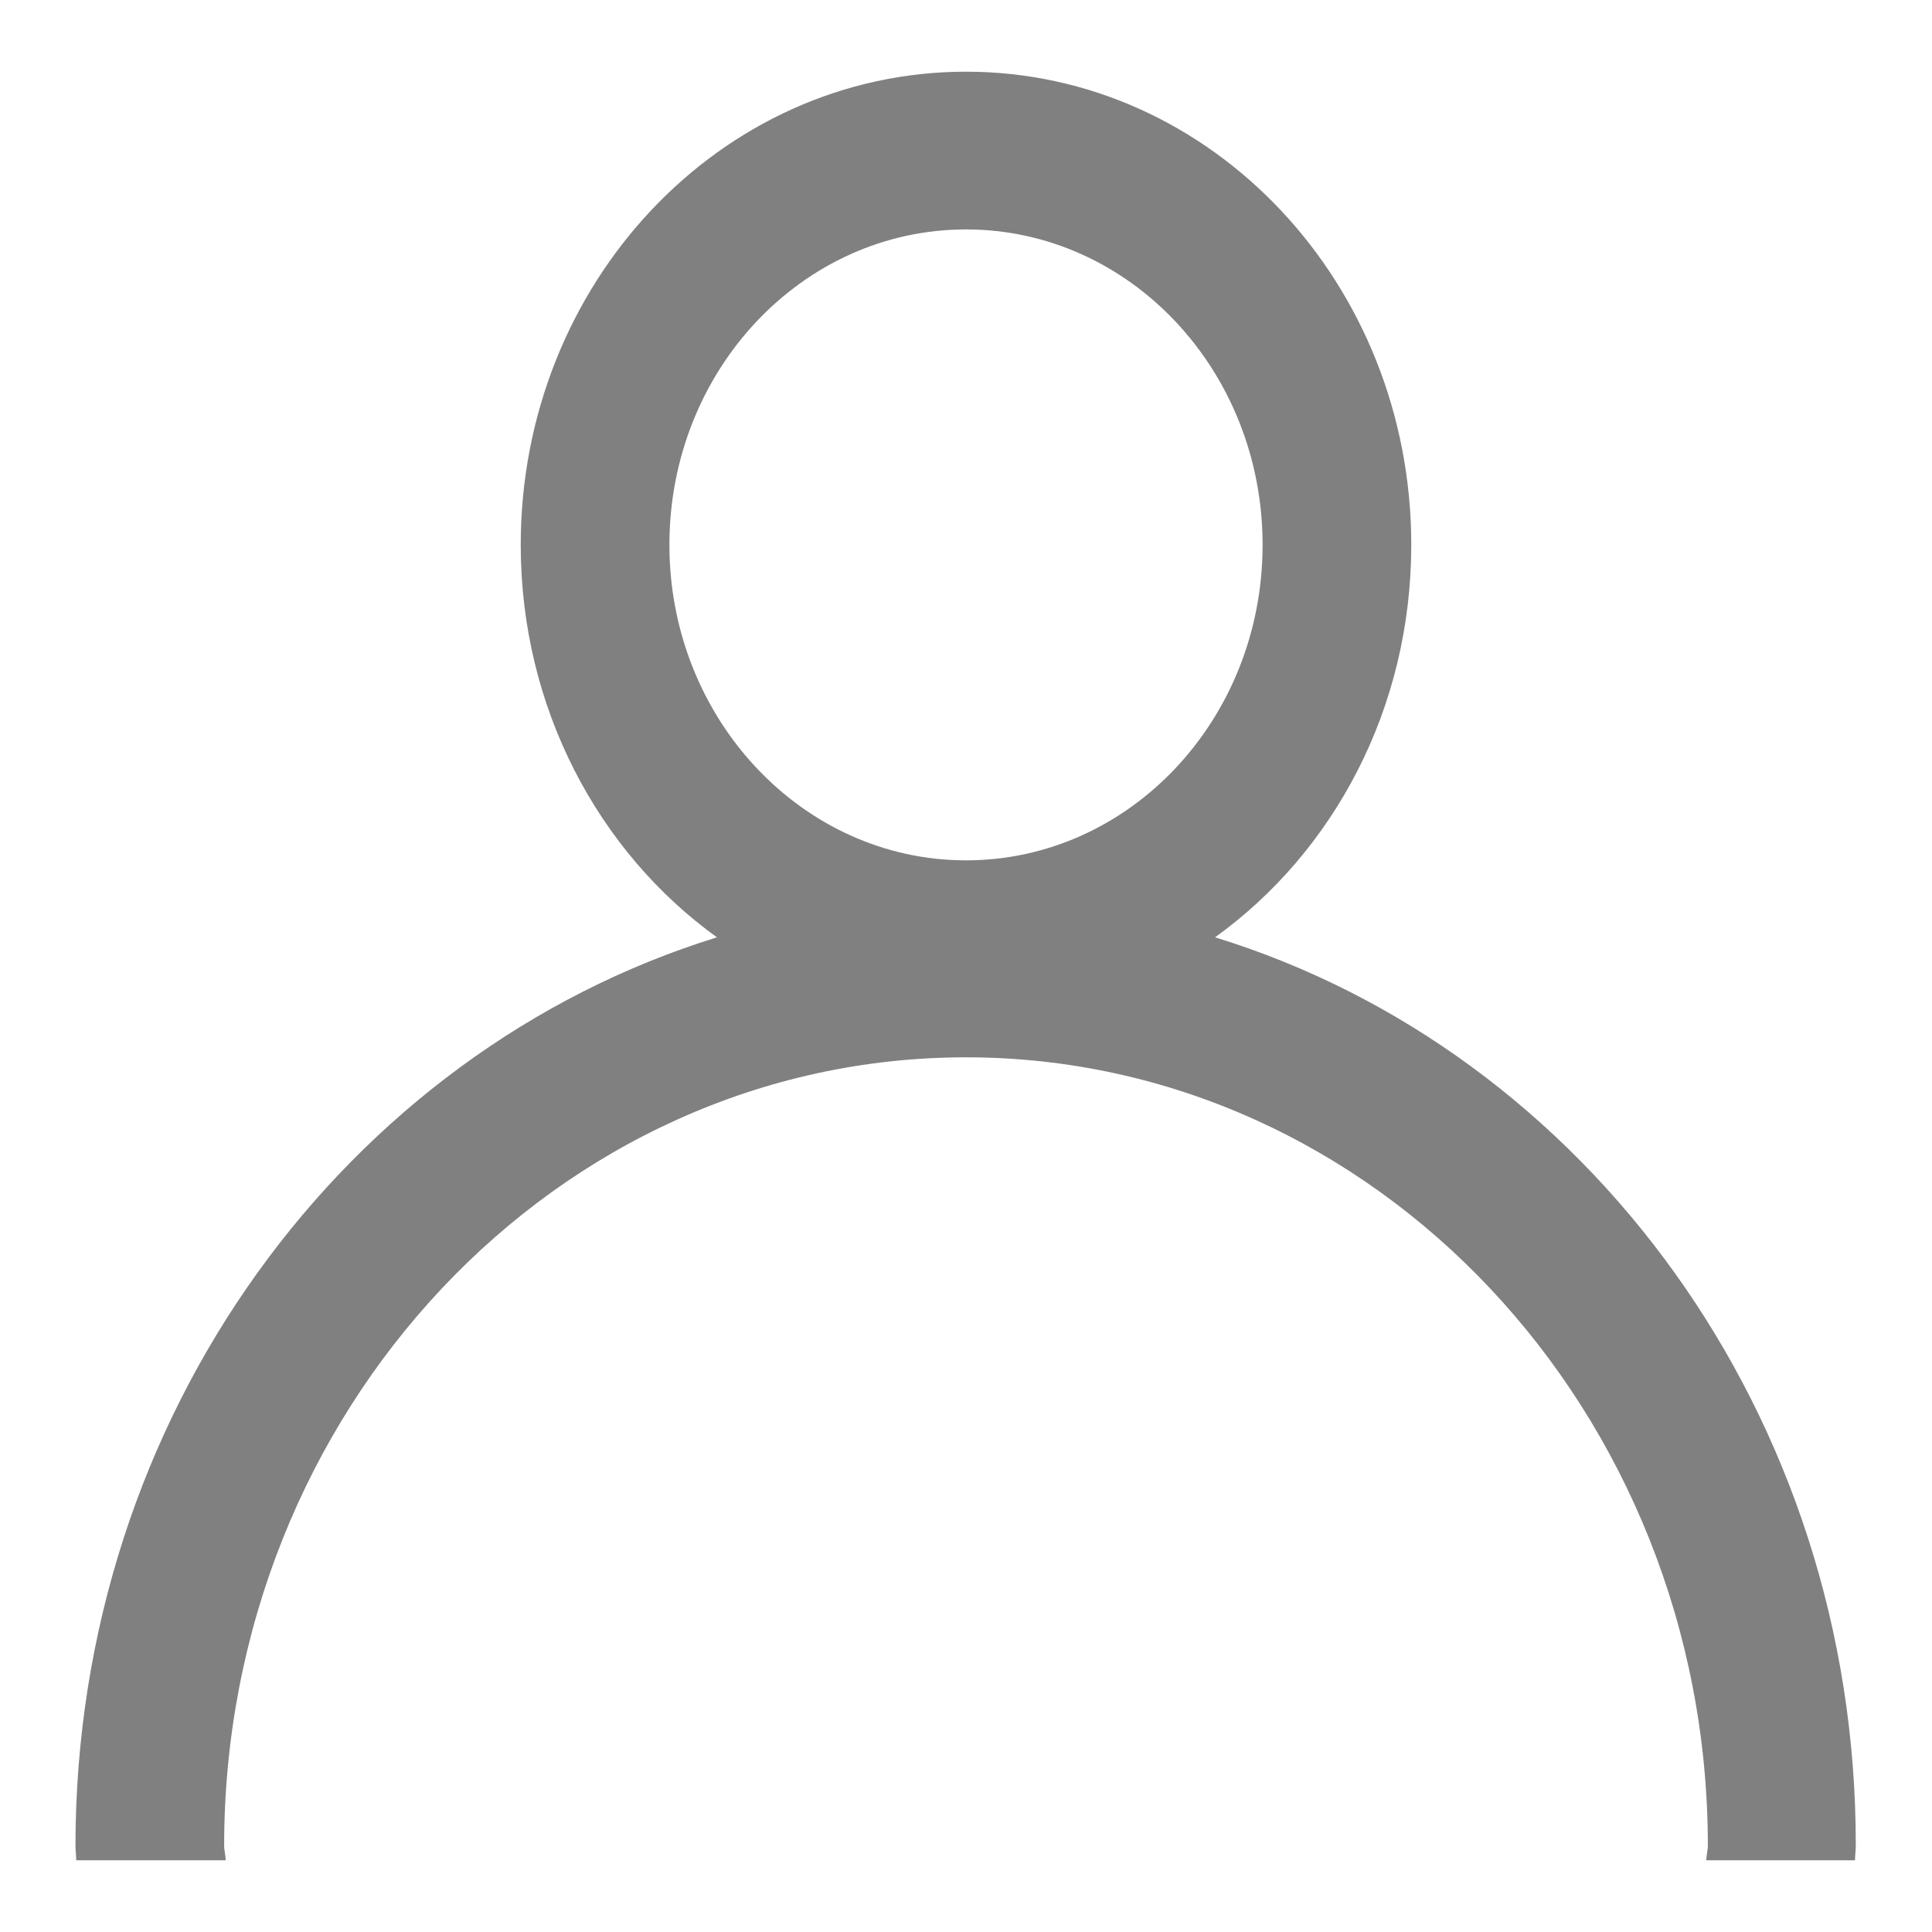 <?xml version="1.0" encoding="utf-8"?>
<!-- Svg Vector Icons : http://www.onlinewebfonts.com/icon -->
<!DOCTYPE svg PUBLIC "-//W3C//DTD SVG 1.1//EN" "http://www.w3.org/Graphics/SVG/1.1/DTD/svg11.dtd">
<svg version="1.1" xmlns="http://www.w3.org/2000/svg" xmlns:xlink="http://www.w3.org/1999/xlink" x="0px" y="0px" viewBox="0 0 256 256" enable-background="new 0 0 256 256" xml:space="preserve">
<g><g><path fill="grey" d="M161,124.2c15.7-11.3,26-30.3,26-52c0-34.6-26.4-62.7-59-62.7c-32.6,0-59,28.1-59,62.7c0,21.6,10.3,40.7,26,52c-49.1,15.2-85,63.3-85,120.4c0,0.6,0.1,1.2,0.1,1.9h19.8c0-0.7-0.2-1.3-0.2-1.9c0-57.6,44.1-104.5,98.3-104.5c54.2,0,98.3,46.9,98.3,104.5c0,0.6-0.2,1.2-0.2,1.9h19.7c0-0.7,0.1-1.3,0.1-1.9C246,187.5,210.1,139.3,161,124.2z M128,30.4c21.7,0,39.3,18.7,39.3,41.8S149.7,114,128,114S88.7,95.2,88.7,72.2C88.7,49.1,106.3,30.4,128,30.4z"/></g></g>
</svg>